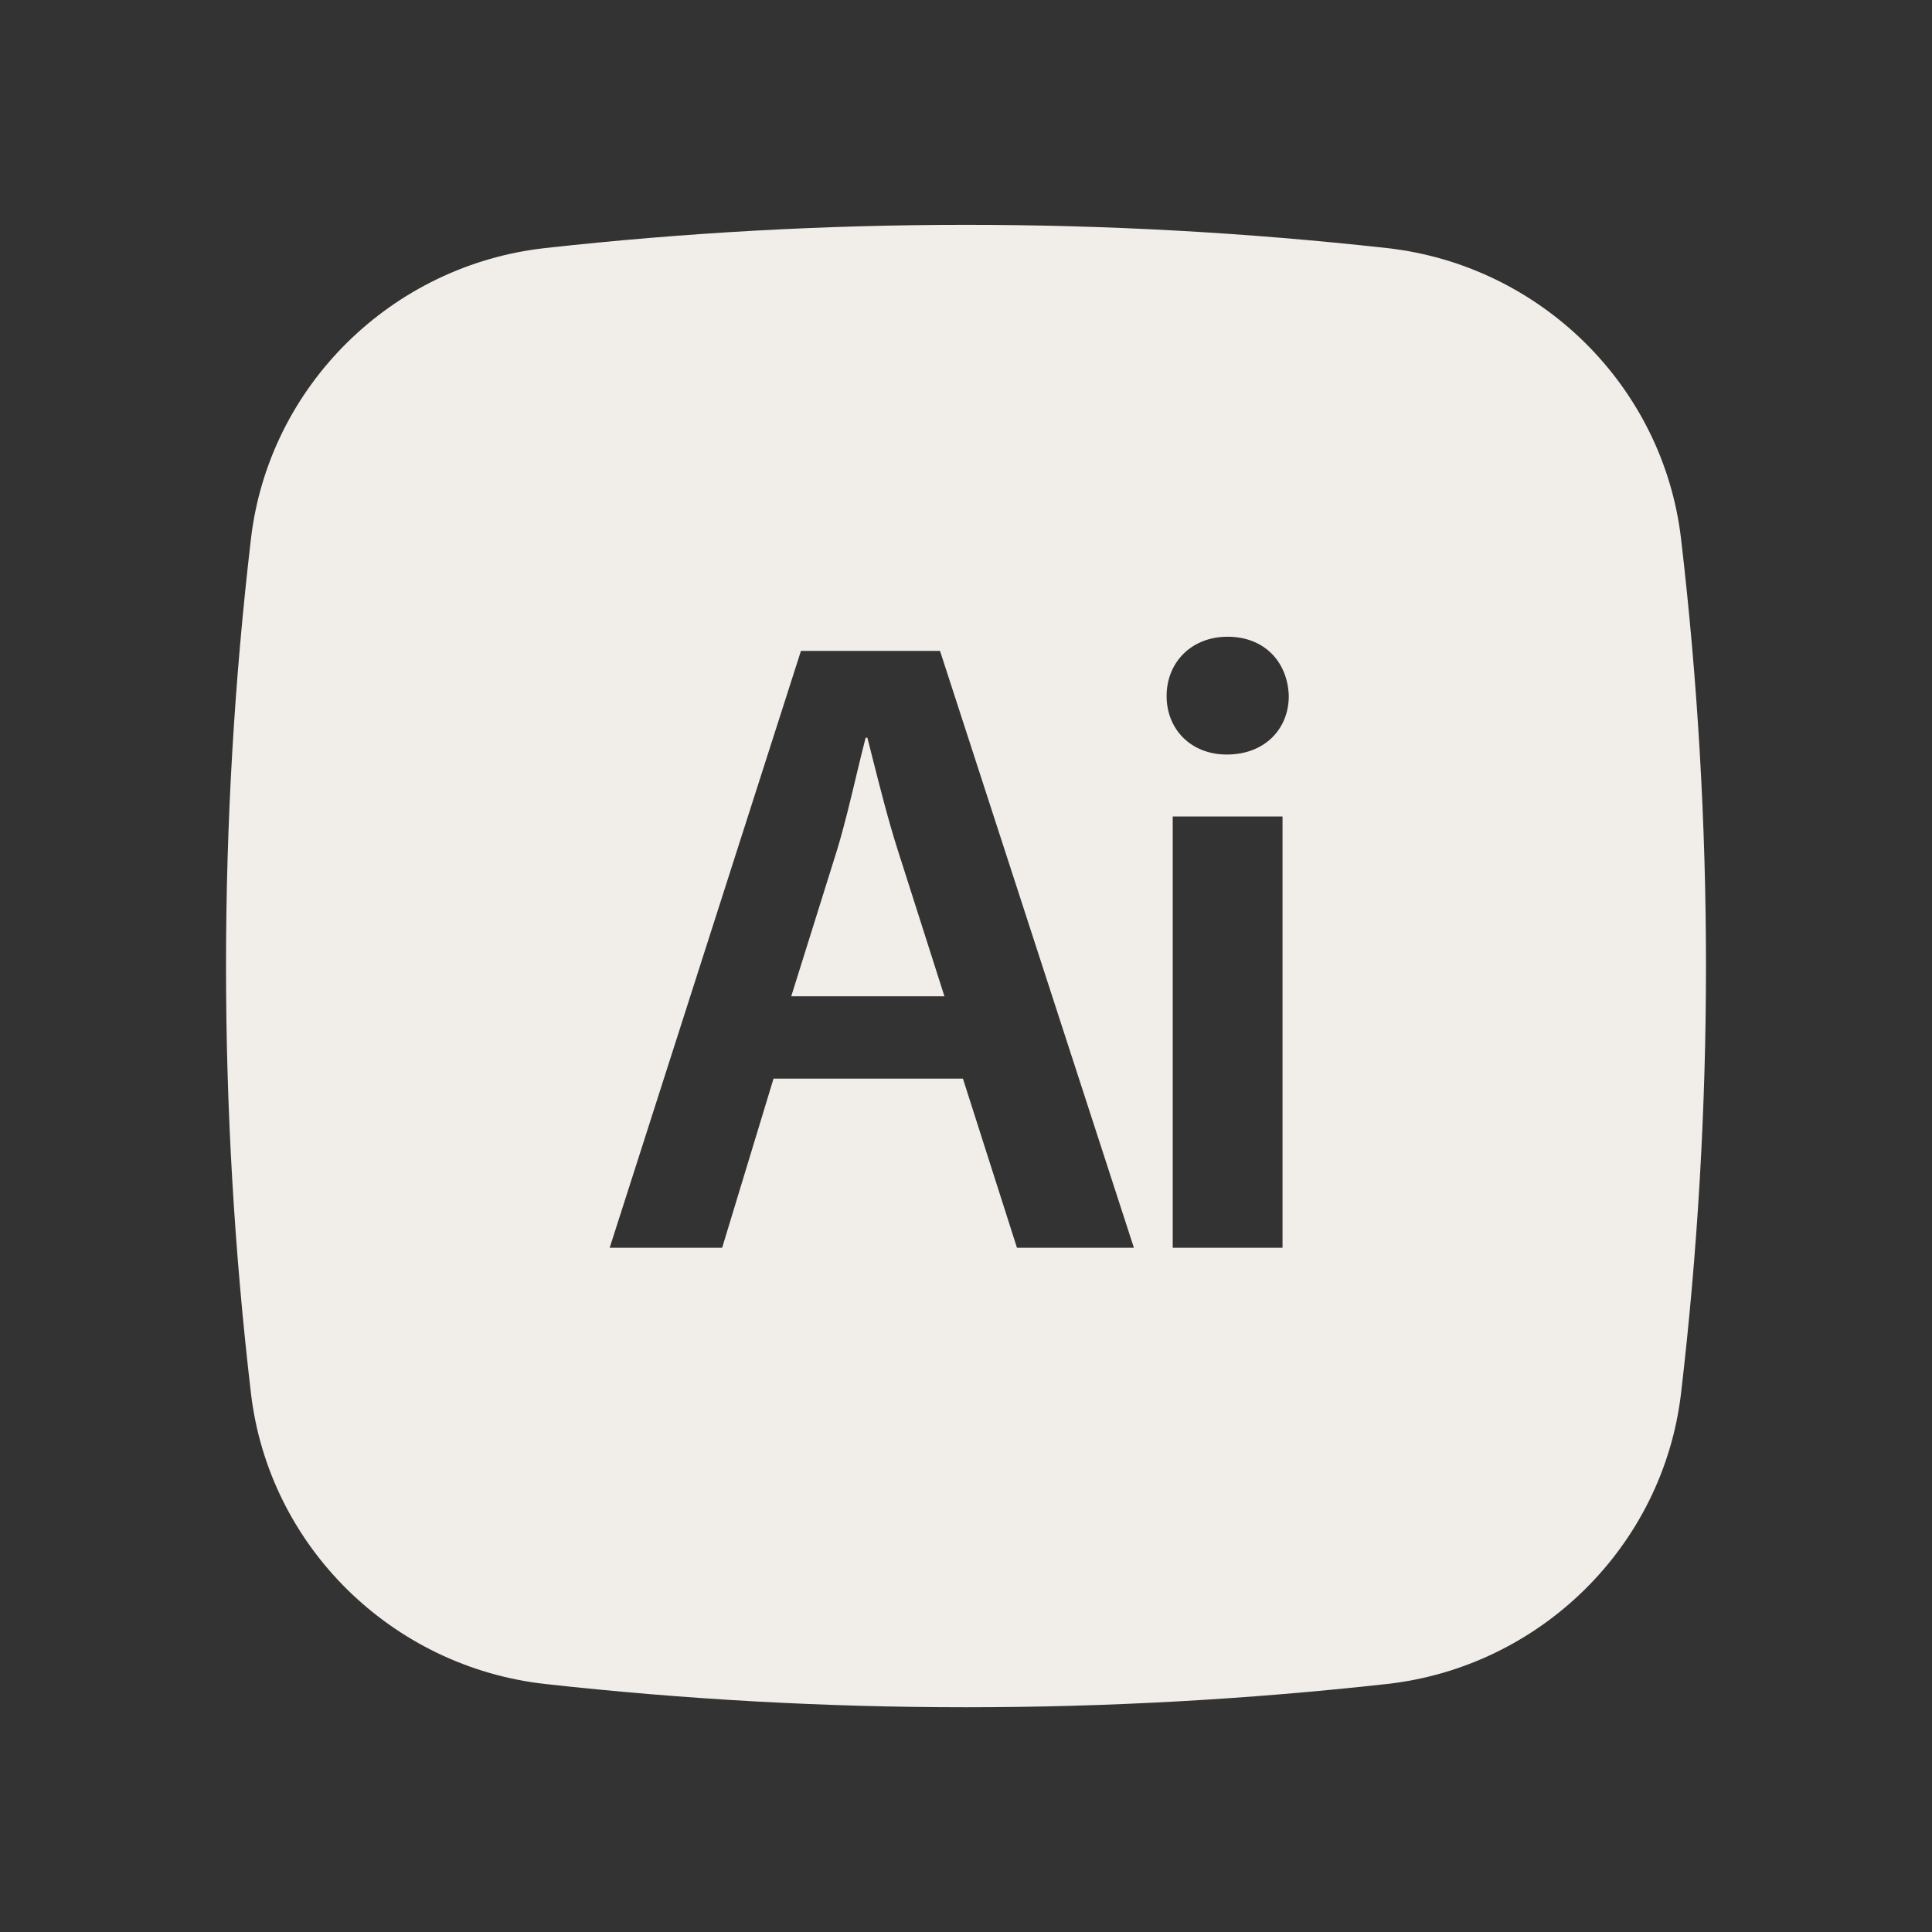 <svg width="42" height="42" viewBox="0 0 42 42" fill="none" xmlns="http://www.w3.org/2000/svg">
<rect x="0" y="0" width="42" height="42" fill="#333333" stroke="none"/>
<path d="M18.202 18.462L17.201 21.658H20.531L19.511 18.462C19.308 17.824 19.131 17.122 18.968 16.48C18.931 16.332 18.894 16.184 18.856 16.037H18.818C18.751 16.294 18.686 16.569 18.618 16.851C18.489 17.393 18.354 17.957 18.202 18.462Z" fill="#F1EDE9"/>
<path fill-rule="evenodd" clip-rule="evenodd" d="M11.847 5.393C17.93 4.719 24.069 4.719 30.152 5.393C33.476 5.764 36.155 8.381 36.545 11.716C37.267 17.884 37.267 24.116 36.545 30.284C36.155 33.619 33.476 36.236 30.154 36.608C24.071 37.283 17.931 37.283 11.847 36.608C8.524 36.236 5.845 33.619 5.455 30.285C4.733 24.117 4.733 17.885 5.455 11.716C5.845 8.381 8.524 5.764 11.847 5.393ZM27.881 17.75V27.125H25.494V17.75H27.881ZM25.361 15.132C25.361 14.401 25.898 13.842 26.687 13.842C27.498 13.842 27.996 14.401 28.017 15.132C28.017 15.845 27.496 16.403 26.67 16.403C25.881 16.403 25.361 15.845 25.361 15.132ZM22.108 27.125L20.933 23.448H16.816L15.699 27.125H13.254L17.412 14.15H20.435L24.65 27.125H22.108Z" fill="#F1EDE9"/>
</svg>
